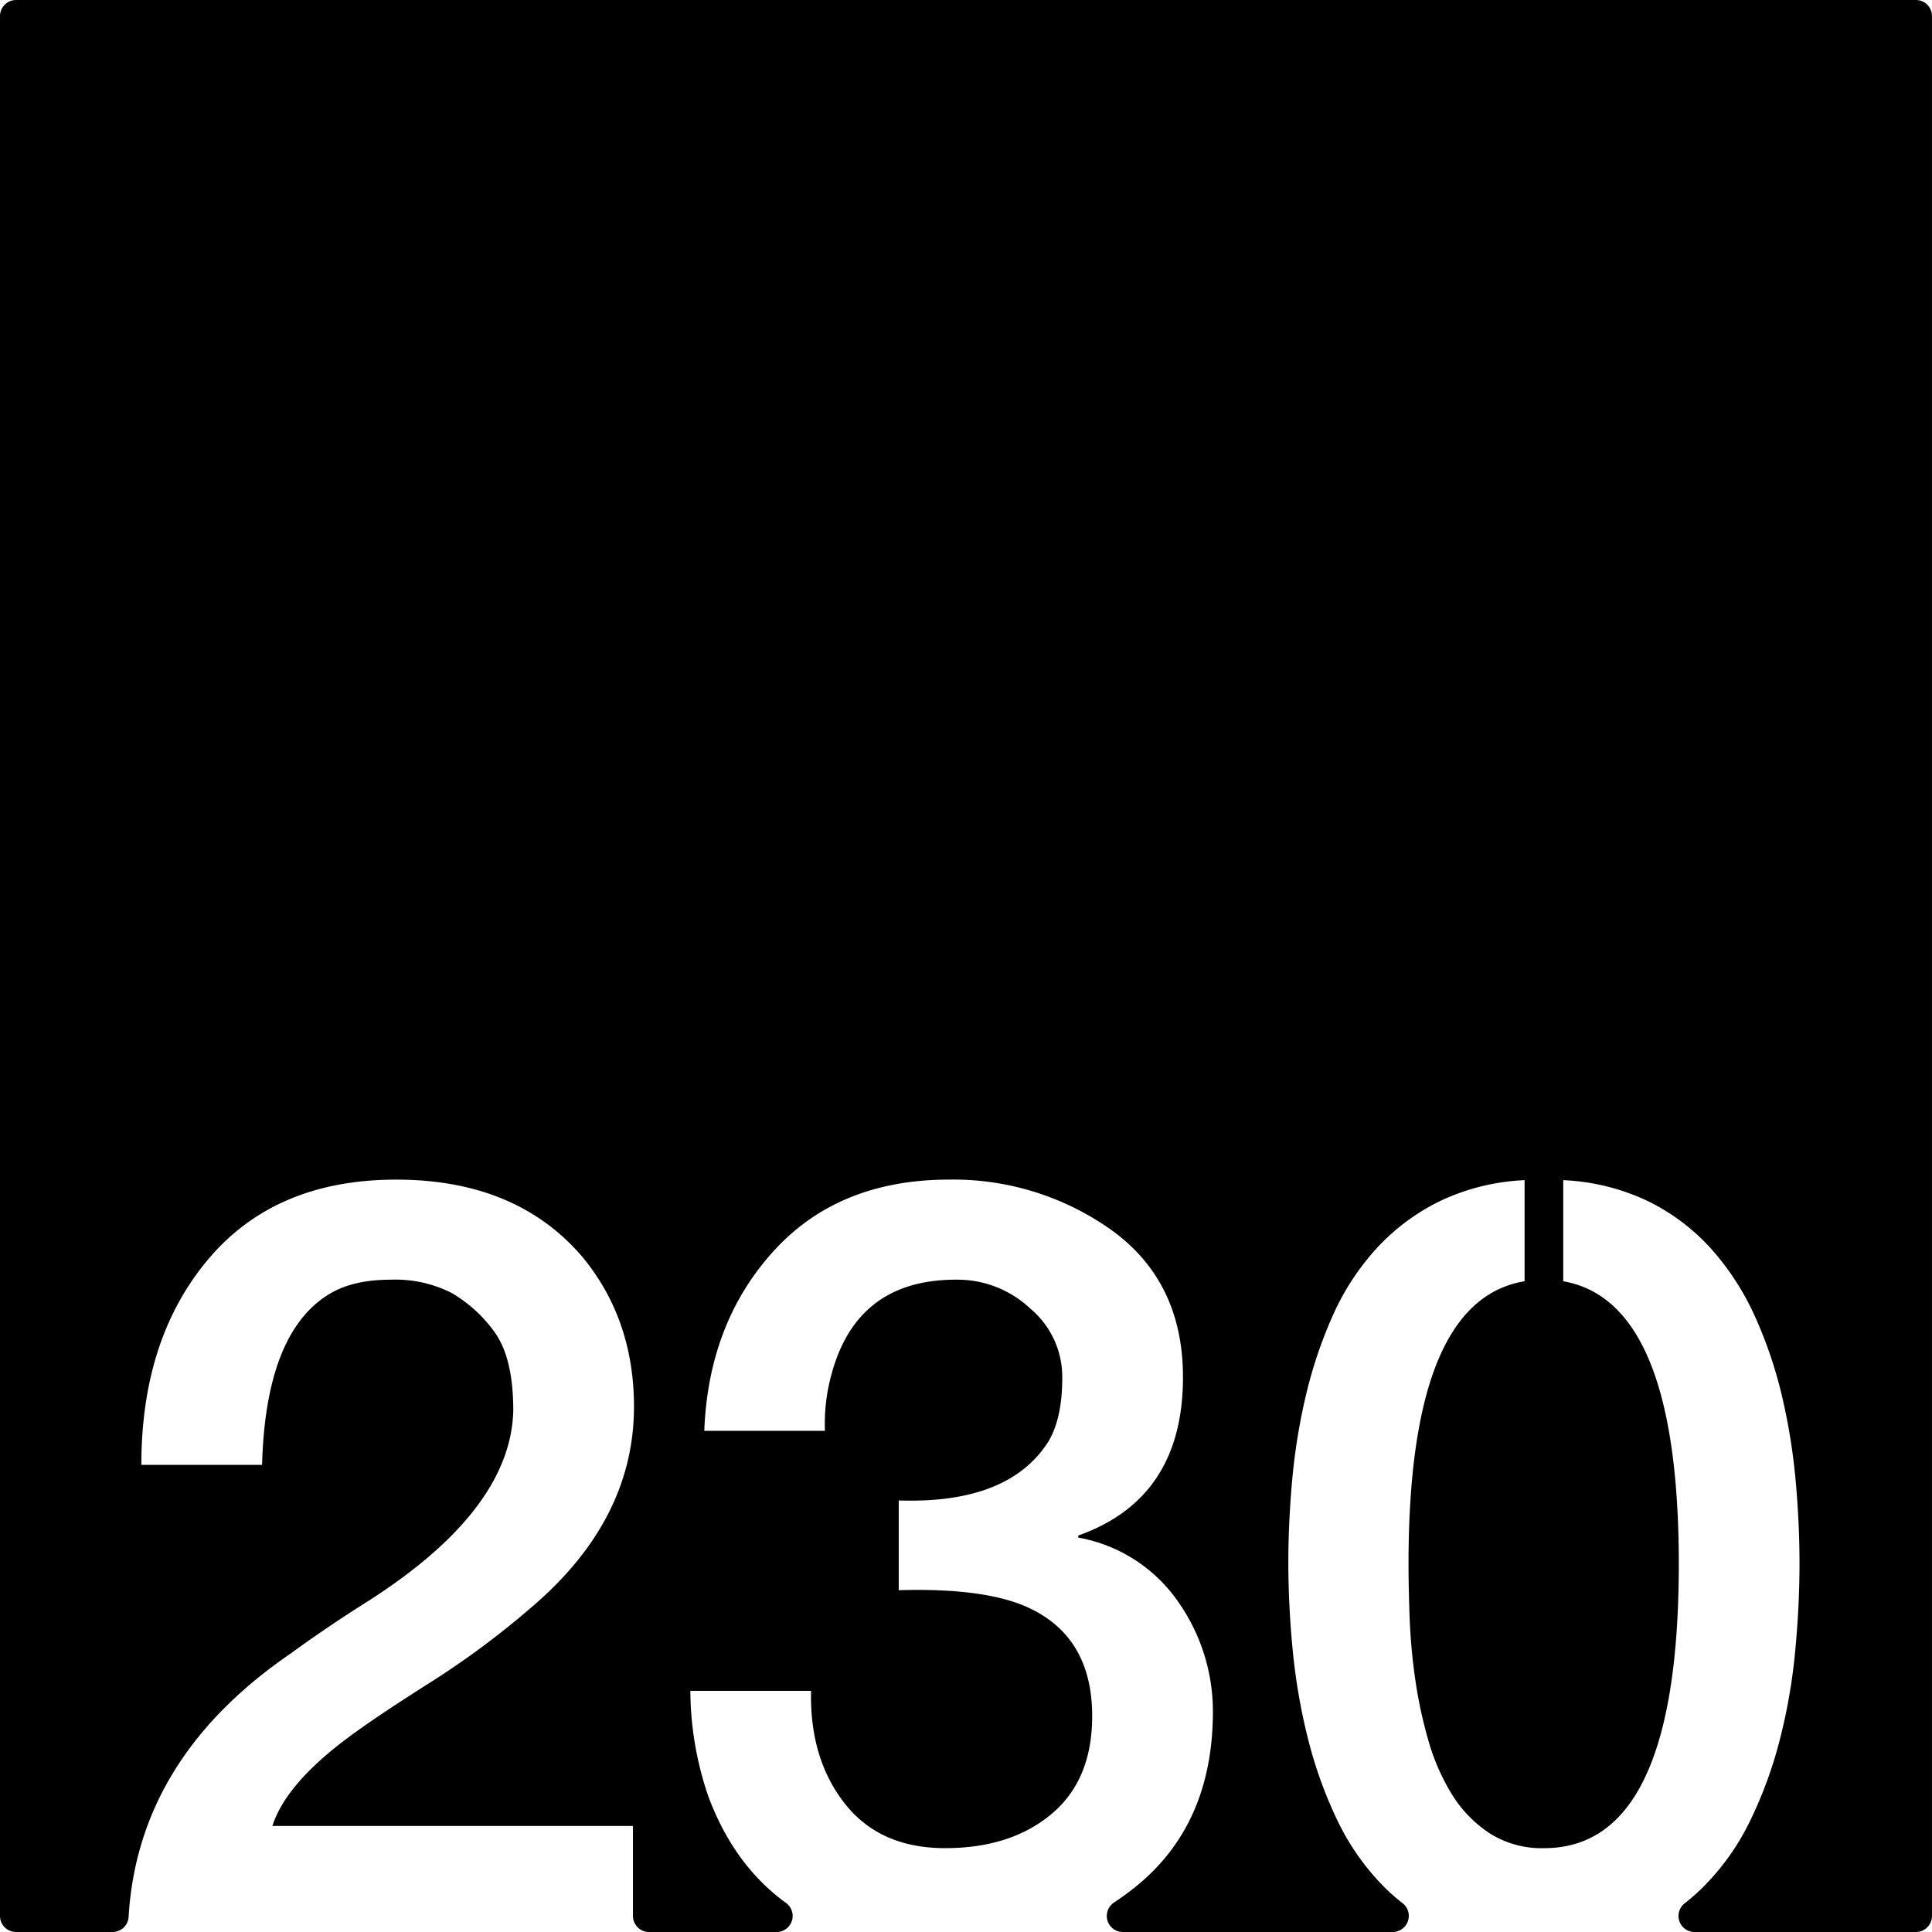 <svg xmlns="http://www.w3.org/2000/svg" width="120mm" height="120mm" viewBox="0 0 340.157 340.157">
  <g id="Zimmernummer">
      <g id="Z-03-230">
        <path fill="#000000" stroke="none" d="M337.323,0H2.835A2.835,2.835,0,0,0,0,2.835V337.323a2.834,2.834,0,0,0,2.835,2.834H19.819a2.822,2.822,0,0,0,2.822-2.645q1.662-27.975,28.5-46.36,6.355-4.632,13.259-8.991Q89.916,266,90.37,248.376q0-9.264-3.27-13.805a24.436,24.436,0,0,0-7.538-6.9,21.822,21.822,0,0,0-10.807-2.361q-6.63,0-10.808,2.543-11.171,6.811-11.807,30.061H24.888q0-22.251,11.807-36.237t33.059-13.987q21.252,0,32.877,13.714,8.991,10.991,8.991,26.247,0,20.073-18.255,35.511a149.665,149.665,0,0,1-18.073,13.351q-9.447,5.994-14.168,9.536-10.809,8.085-13.169,15.439H111.44v15.837a2.834,2.834,0,0,0,2.835,2.834h22.451a2.828,2.828,0,0,0,1.657-5.122q-9.138-6.627-13.658-18.725a57.918,57.918,0,0,1-3.178-18.619H142.8q-.273,11.9,5.9,19.8t17.71,7.9q11.532,0,18.709-6t7.175-17.255q0-13.623-10.808-18.891-7.629-3.723-23.25-3.27v-15.8q19.345.636,26.338-10.354,2.453-4.086,2.452-11.262a15.671,15.671,0,0,0-5.631-12.169,18.688,18.688,0,0,0-12.9-5.086q-17.711-.09-22.16,16.892a32.545,32.545,0,0,0-1.09,9.718H124q.726-18.981,12.17-31.606t30.969-12.624a47.993,47.993,0,0,1,28.7,8.992q12.443,9.081,12.442,25.793,0,21.342-18.436,27.881v.364a27.2,27.2,0,0,1,17.437,11.08,33.6,33.6,0,0,1,6.267,19.8q-.091,19.707-13.623,30.606-1.842,1.484-3.786,2.762a2.829,2.829,0,0,0,1.558,5.192h47.51a2.837,2.837,0,0,0,1.694-5.107,33.633,33.633,0,0,1-3.269-2.893,42.844,42.844,0,0,1-8.22-11.761,75.665,75.665,0,0,1-5.131-14.3,105.335,105.335,0,0,1-2.68-15.531q-.771-7.946-.771-15.485,0-6.993.681-14.531a105.937,105.937,0,0,1,2.407-14.85,78.452,78.452,0,0,1,4.677-13.94A44.266,44.266,0,0,1,242.179,220a37.732,37.732,0,0,1,11.08-8.4,38.569,38.569,0,0,1,15.167-3.815v17.8q-20.434,3.36-20.435,49.77,0,3.9.182,9.172a103.951,103.951,0,0,0,.953,10.808,79.6,79.6,0,0,0,2.316,10.944,37.566,37.566,0,0,0,4.178,9.627,22.07,22.07,0,0,0,6.63,6.857,17.086,17.086,0,0,0,9.627,2.634q23.7,0,23.7-50.042,0-46.229-20.344-49.77v-17.8a38.582,38.582,0,0,1,15.167,3.815,36.8,36.8,0,0,1,11.034,8.446,46.674,46.674,0,0,1,7.584,11.807,76.363,76.363,0,0,1,4.723,13.941,106.314,106.314,0,0,1,2.406,14.849q.681,7.539.682,14.531,0,7.629-.773,15.667a100.139,100.139,0,0,1-2.724,15.575,74.984,74.984,0,0,1-5.222,14.214,42.767,42.767,0,0,1-8.31,11.67,35.96,35.96,0,0,1-3.2,2.815,2.828,2.828,0,0,0,1.76,5.048h38.96a2.834,2.834,0,0,0,2.834-2.834V2.834A2.834,2.834,0,0,0,337.323,0Z"/>
      </g>
    </g>
</svg>
